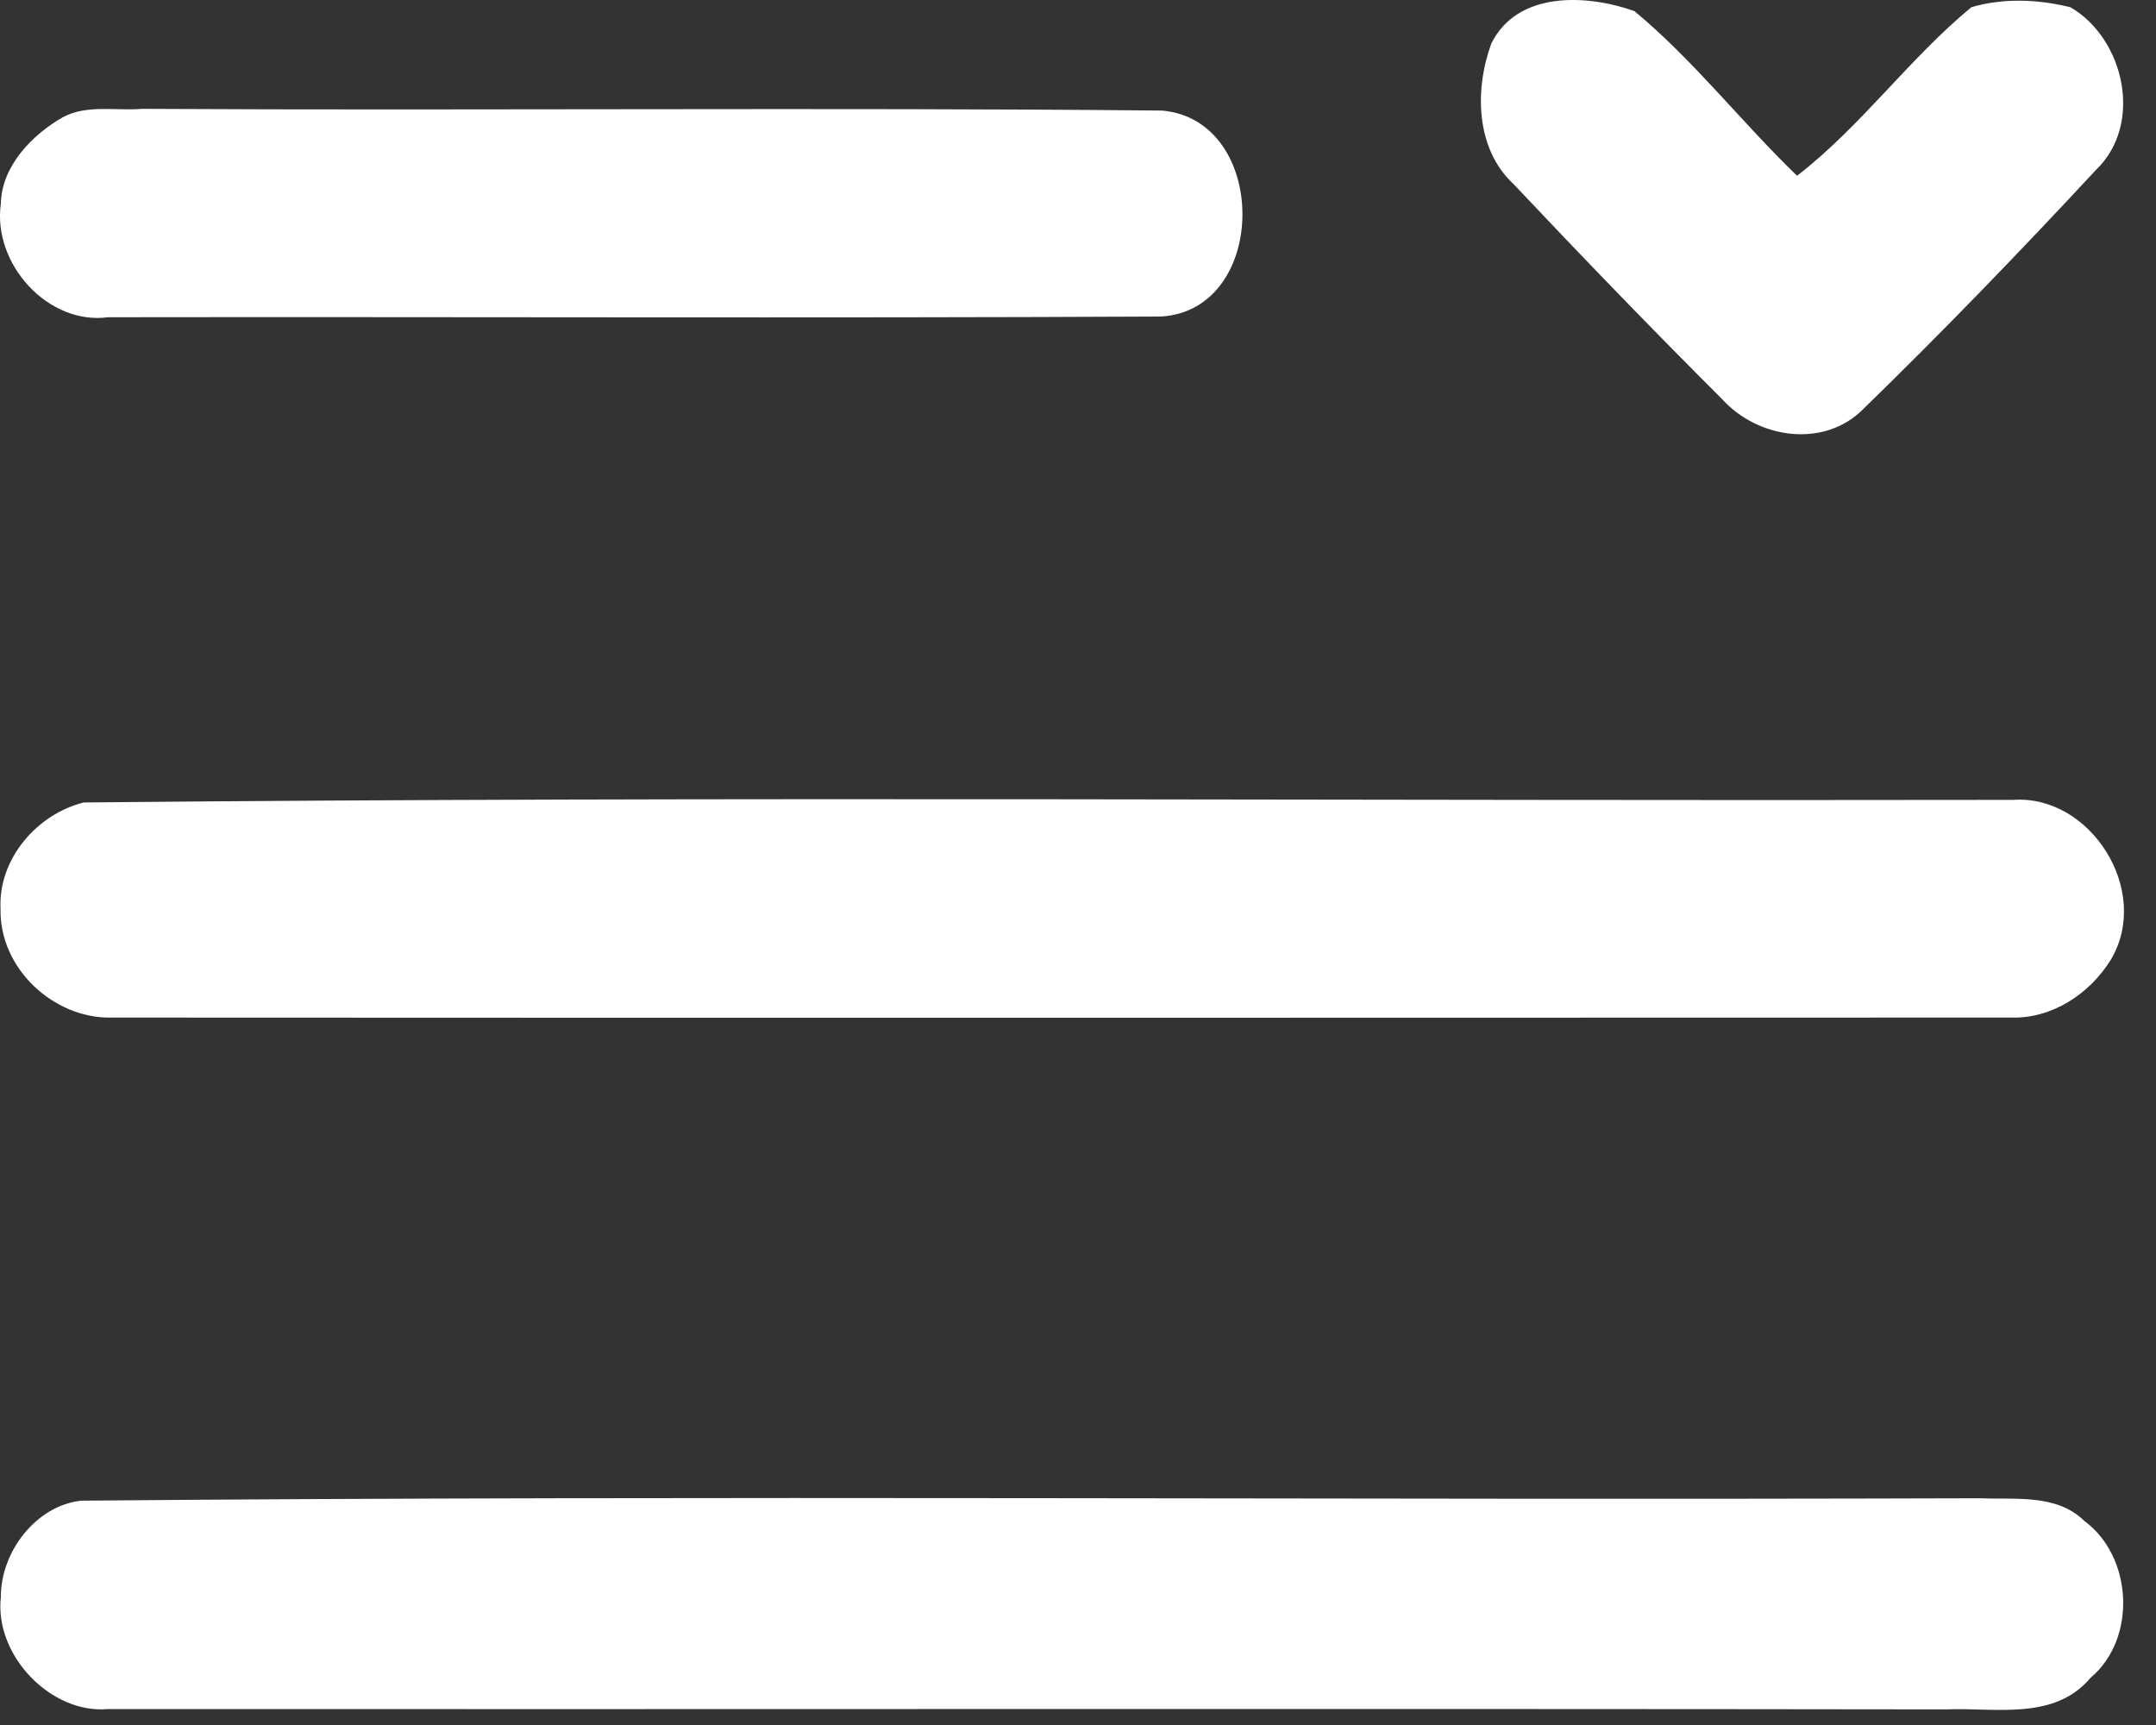 <svg width="25" height="20" viewBox="0 0 25 20" fill="none" xmlns="http://www.w3.org/2000/svg">
<rect x="0" y="0" width="25" height="20" fill="#333333" stroke="none"/>
<path d="M17.293 0.504C17.597 -0.111 18.412 -0.065 18.952 0.129C19.638 0.697 20.195 1.418 20.838 2.038C21.582 1.463 22.137 0.679 22.86 0.083C23.232 -0.025 23.636 -0.009 24.01 0.085C24.633 0.45 24.858 1.439 24.304 1.97C23.427 2.914 22.529 3.844 21.607 4.741C21.152 5.202 20.385 5.087 19.969 4.628C19.152 3.812 18.346 2.978 17.552 2.136C17.111 1.729 17.096 1.04 17.293 0.504Z" fill="white"/>
<path d="M0.727 1.36C1.009 1.208 1.344 1.288 1.648 1.262C5.591 1.284 9.535 1.244 13.477 1.282C14.722 1.394 14.716 3.596 13.463 3.67C9.393 3.69 5.323 3.672 1.253 3.678C0.562 3.772 -0.09 3.064 0.01 2.359C0.02 1.922 0.376 1.561 0.727 1.36Z" fill="white"/>
<path d="M0.971 9.304C8.425 9.231 15.887 9.288 23.346 9.274C24.236 9.211 24.953 10.324 24.477 11.126C24.229 11.527 23.793 11.81 23.325 11.798C15.978 11.8 8.63 11.802 1.284 11.798C0.626 11.808 -0.009 11.234 0.006 10.535C-0.021 9.953 0.436 9.436 0.971 9.304Z" fill="white"/>
<path d="M0.942 17.399C8.28 17.335 15.624 17.395 22.964 17.371C23.369 17.389 23.845 17.317 24.169 17.634C24.73 18.047 24.782 18.997 24.242 19.452C23.818 19.955 23.135 19.795 22.565 19.819C15.461 19.809 8.359 19.819 1.255 19.815C0.597 19.877 -0.067 19.197 0.01 18.516C0.008 17.989 0.421 17.455 0.942 17.399Z" fill="white"/>
</svg>
